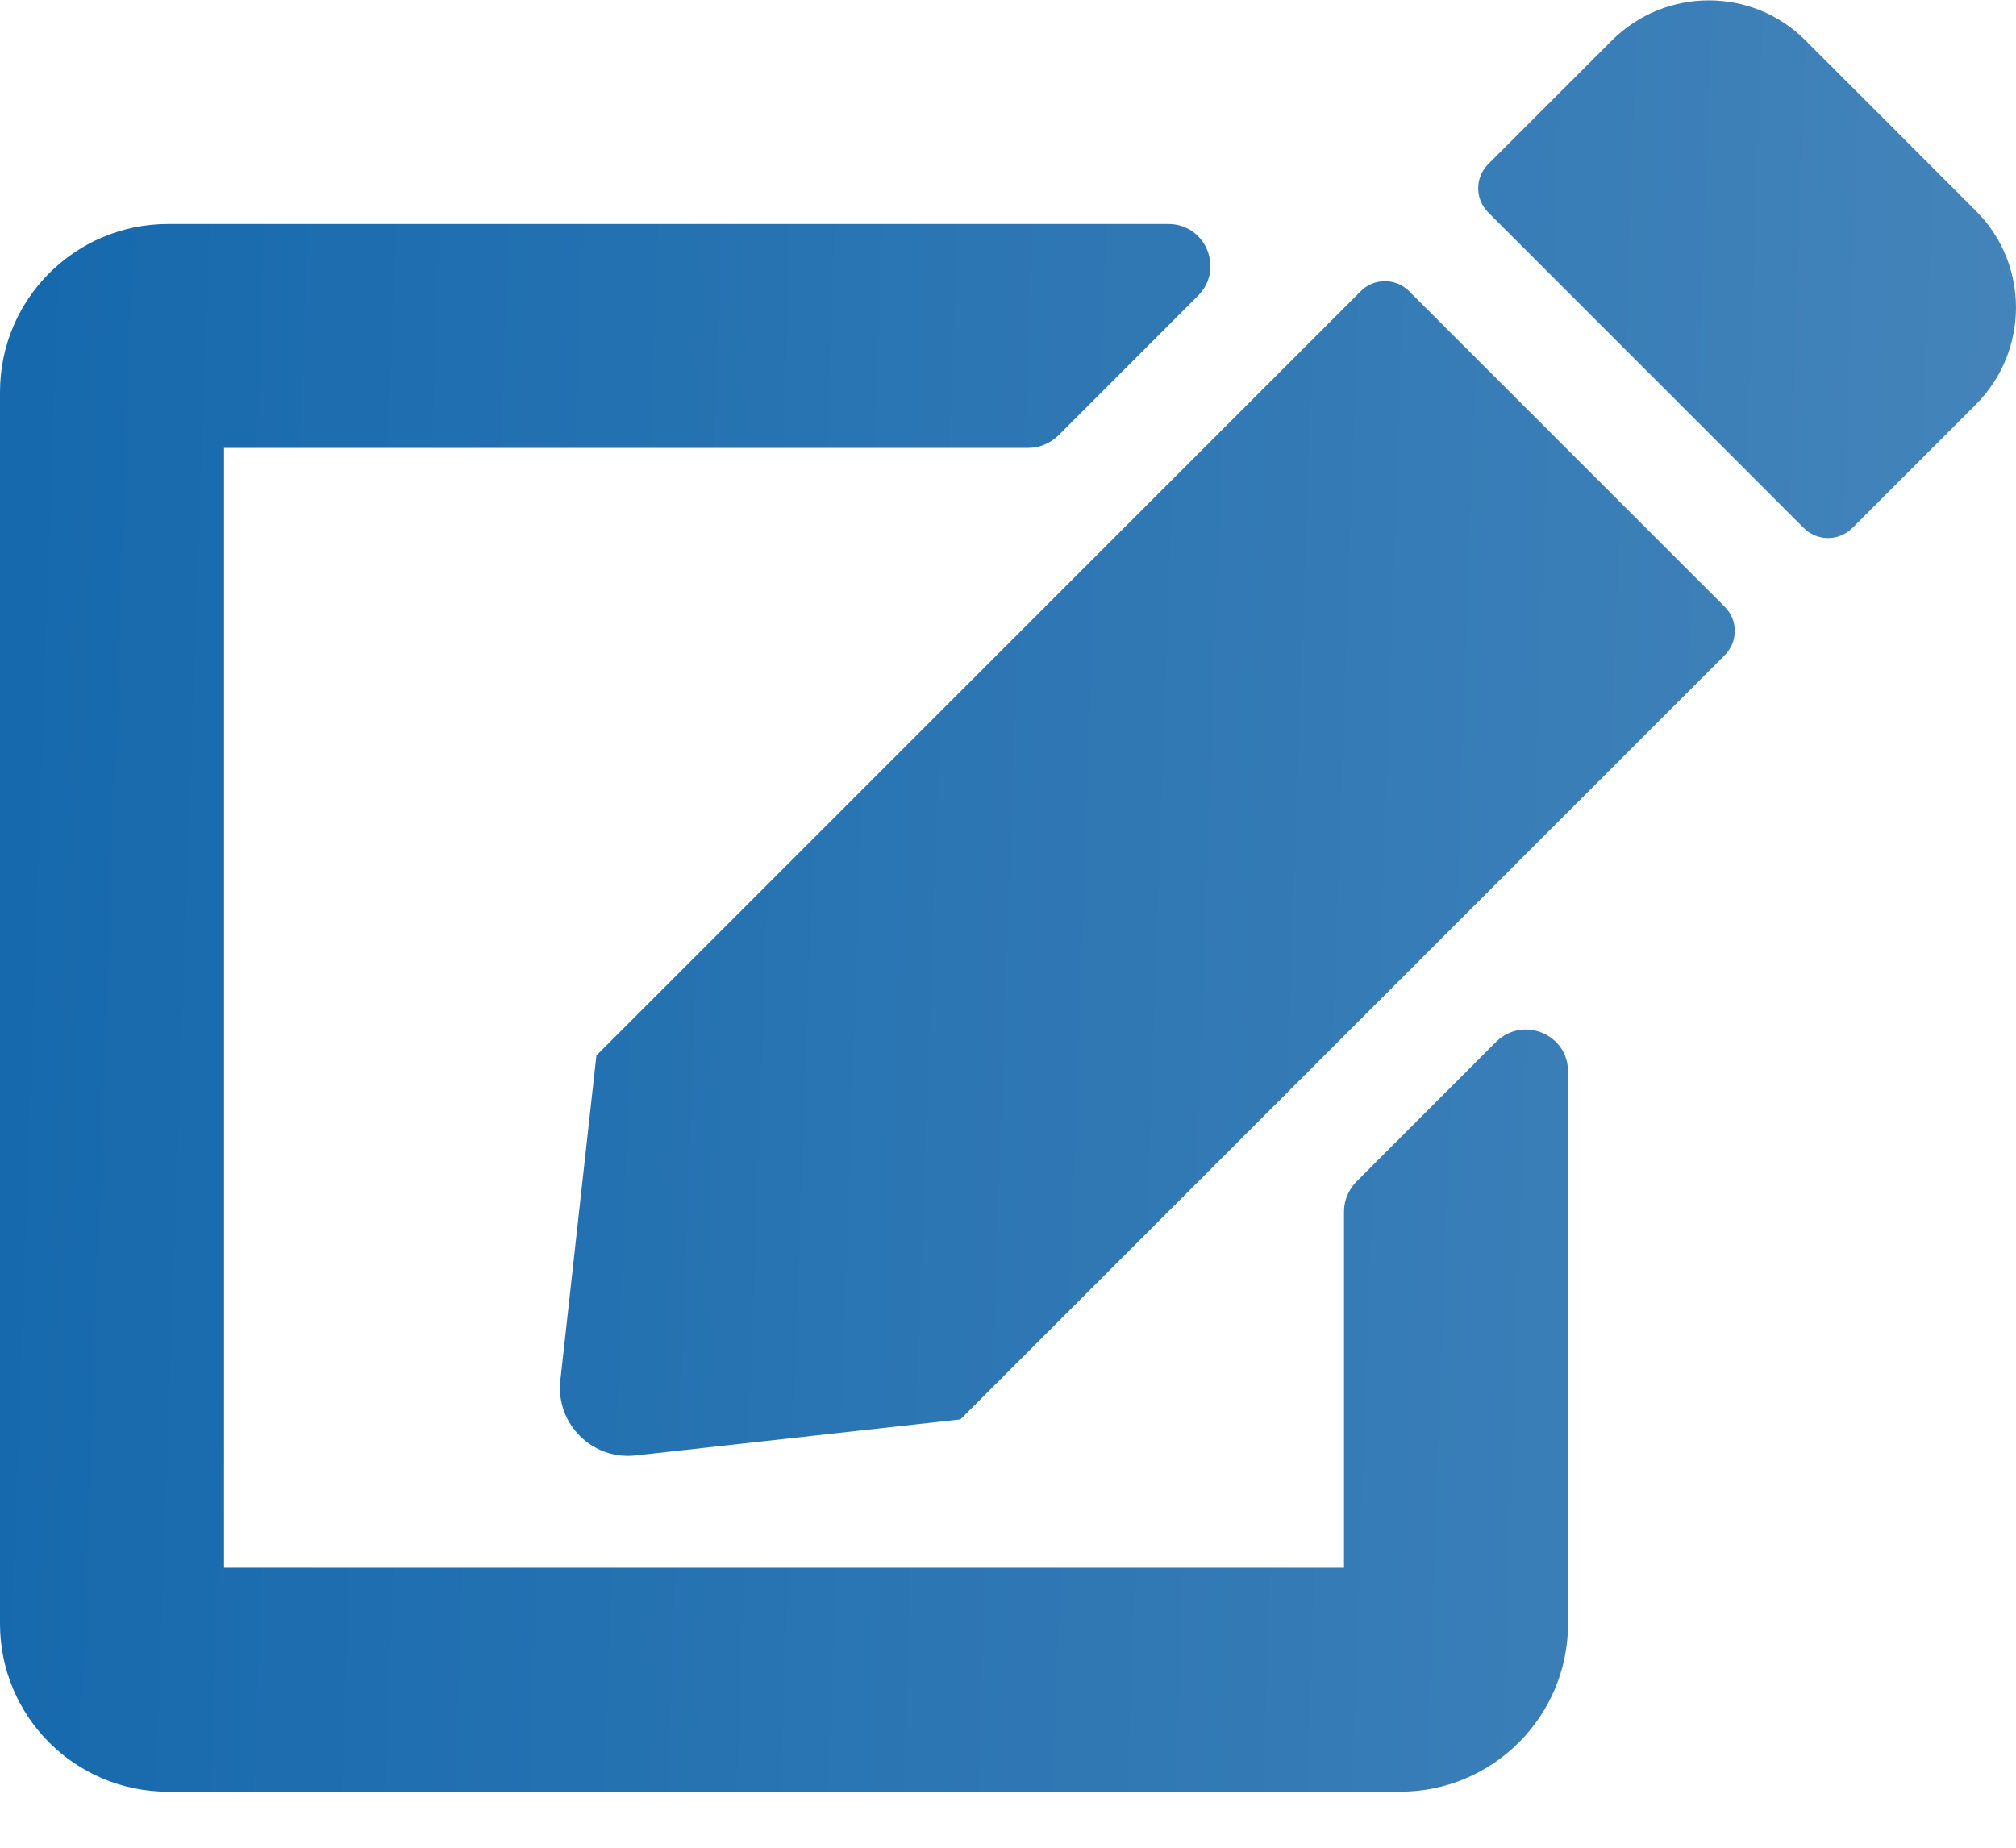 <svg width="24" height="22" viewBox="0 0 24 22" fill="none" xmlns="http://www.w3.org/2000/svg">
<g clip-path="url(#clip0_1_576)">
<path d="M16.775 3.467L20.533 7.225C20.692 7.383 20.692 7.642 20.533 7.8L11.433 16.9L7.567 17.329C7.05 17.387 6.612 16.95 6.671 16.433L7.1 12.567L16.2 3.467C16.358 3.308 16.617 3.308 16.775 3.467ZM23.525 2.513L21.492 0.479C20.858 -0.154 19.829 -0.154 19.192 0.479L17.717 1.954C17.558 2.113 17.558 2.371 17.717 2.529L21.475 6.288C21.633 6.446 21.892 6.446 22.05 6.288L23.525 4.813C24.158 4.175 24.158 3.146 23.525 2.513ZM16 14.425V18.667H2.667V5.333H12.242C12.375 5.333 12.5 5.279 12.596 5.188L14.262 3.521C14.579 3.204 14.354 2.667 13.908 2.667H2C0.896 2.667 0 3.563 0 4.667V19.333C0 20.438 0.896 21.333 2 21.333H16.667C17.771 21.333 18.667 20.438 18.667 19.333V12.758C18.667 12.312 18.129 12.092 17.812 12.404L16.146 14.071C16.054 14.167 16 14.292 16 14.425Z" fill="url(#paint0_linear_1_576)"/>
</g>
<defs>
<linearGradient id="paint0_linear_1_576" x1="-6.63692e-10" y1="10.669" x2="23.988" y2="11.496" gradientUnits="userSpaceOnUse">
<stop stop-color="#1669AD"/>
<stop offset="1" stop-color="#4484BA"/>
</linearGradient>
<clipPath id="clip0_1_576">
<rect width="24" height="21.333" fill="white"/>
</clipPath>
</defs>
</svg>
